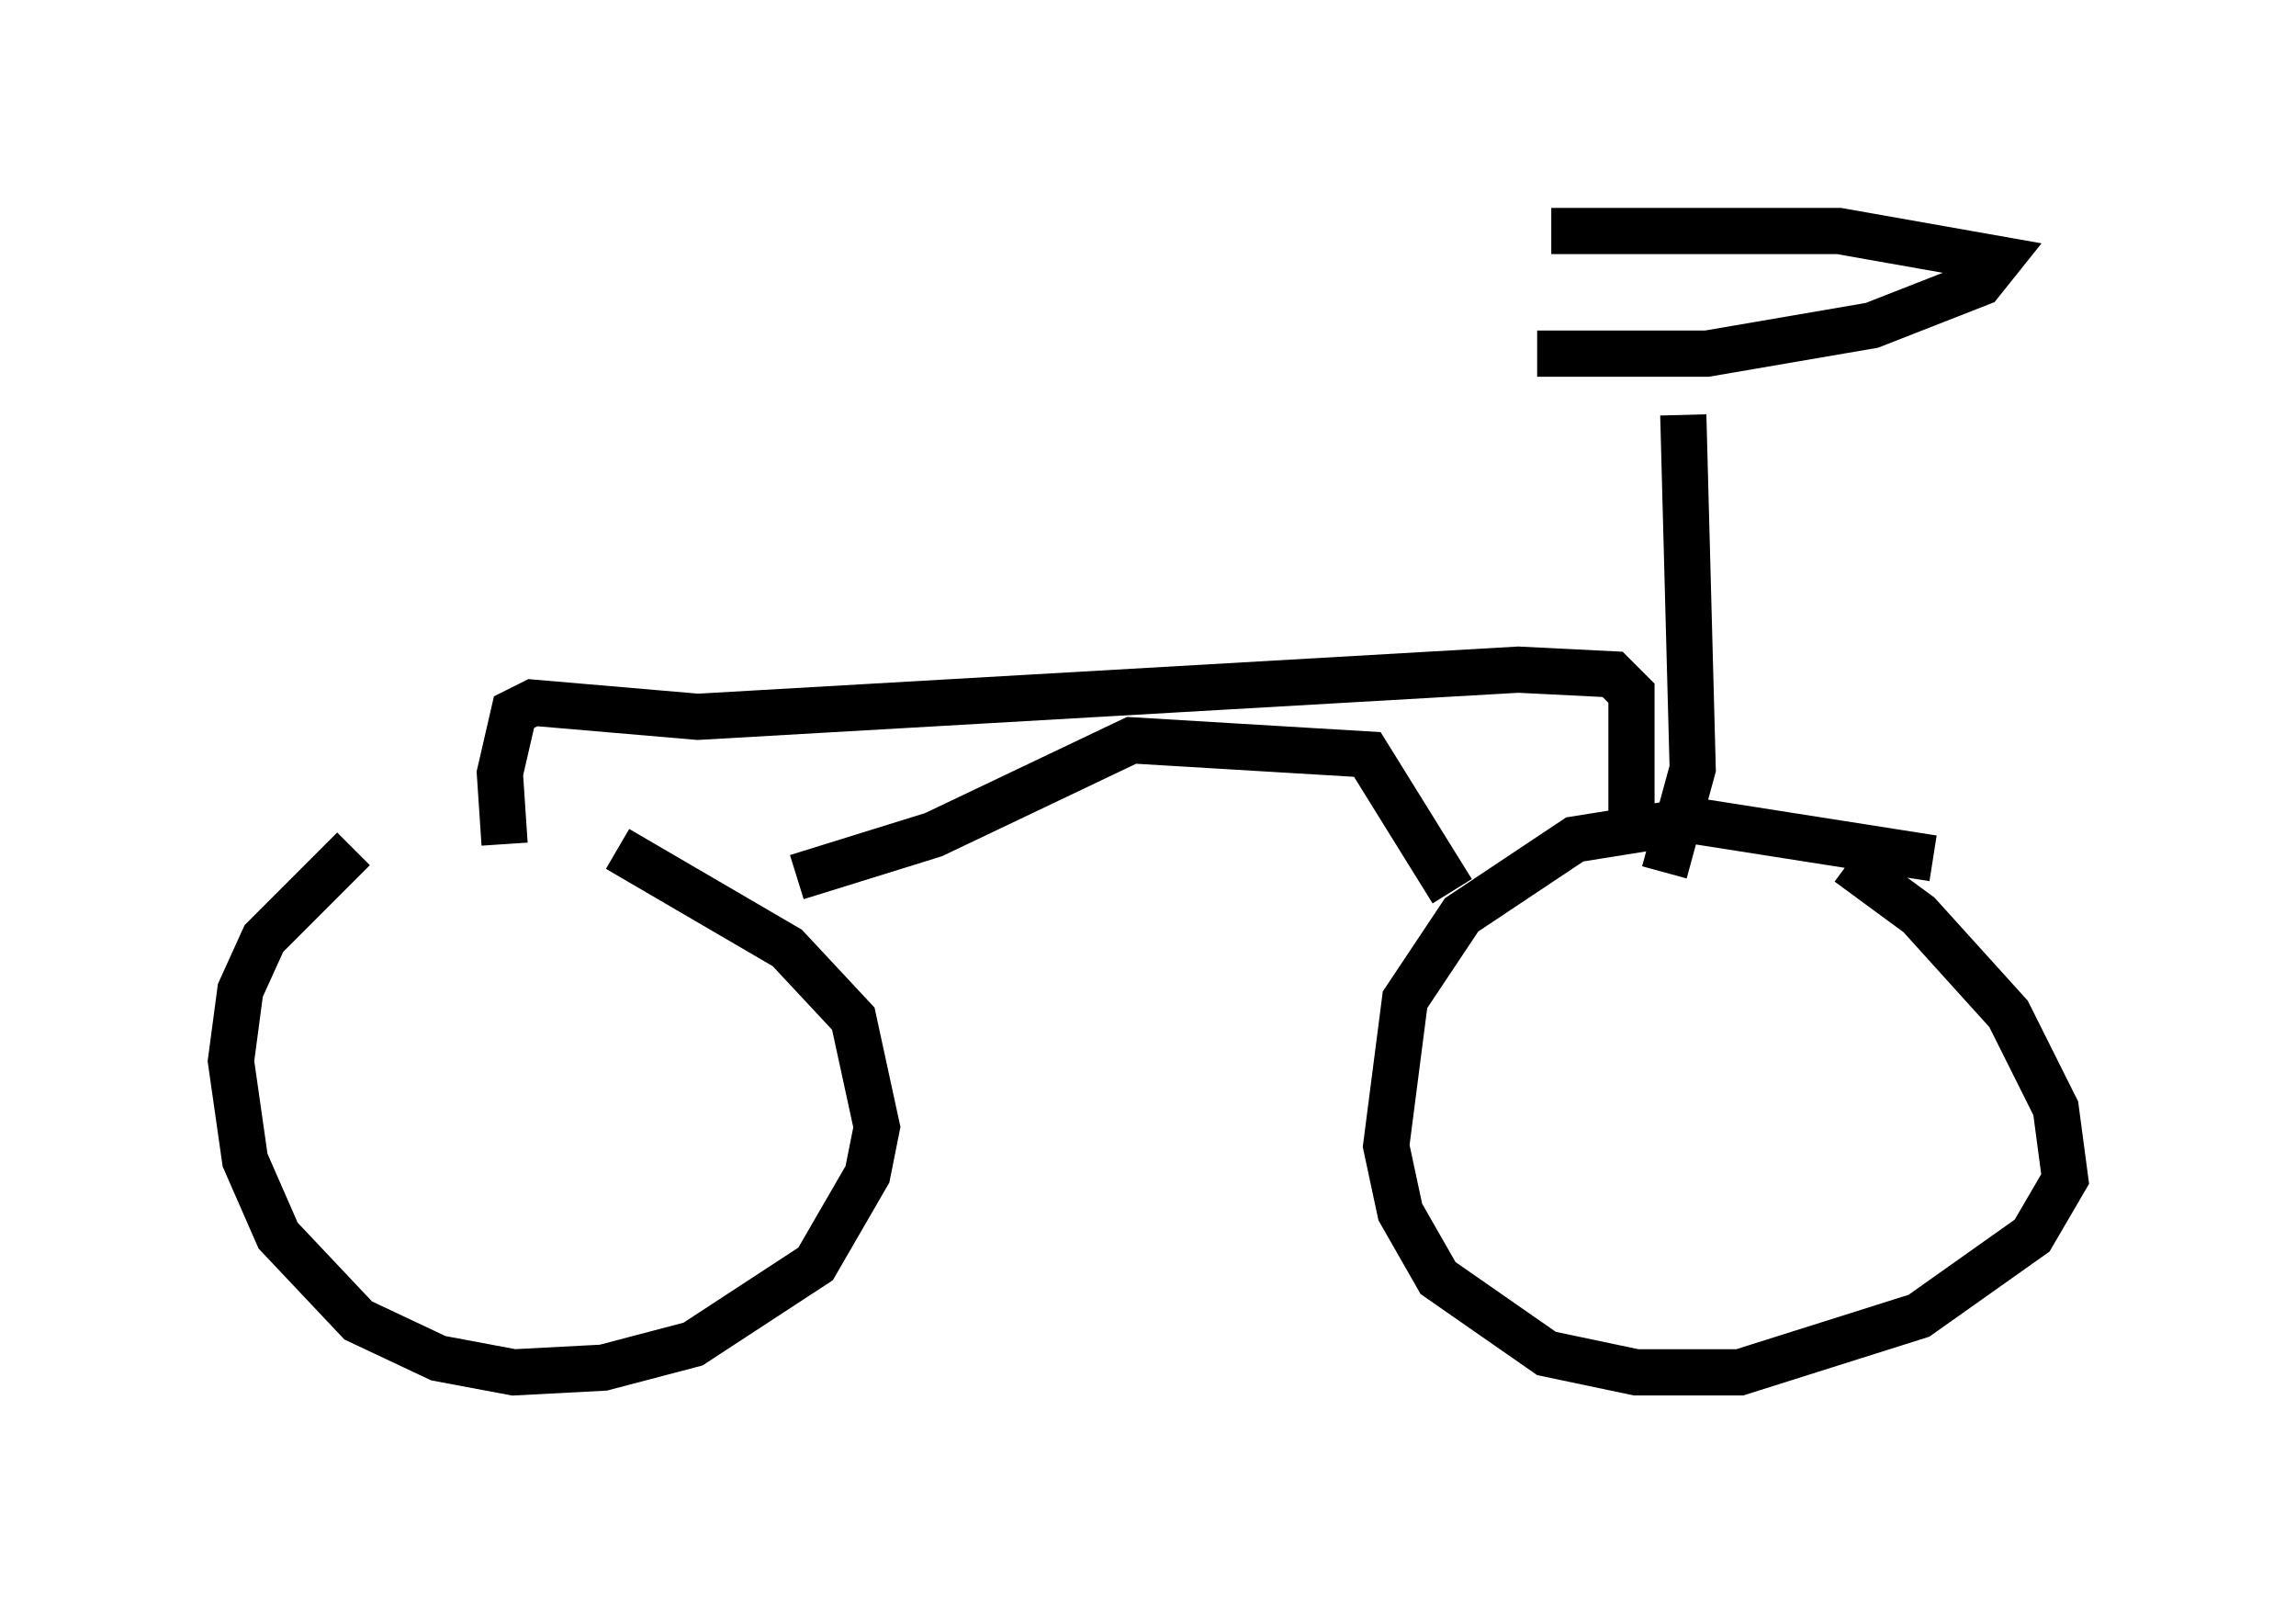 <?xml version="1.0" encoding="utf-8" ?>
<svg baseProfile="full" height="34.704" version="1.1" width="49.711" xmlns="http://www.w3.org/2000/svg" xmlns:ev="http://www.w3.org/2001/xml-events" xmlns:xlink="http://www.w3.org/1999/xlink"><defs /><rect fill="white" height="34.704" width="49.711" x="0" y="0" /><path d="M12.656, 16.536 m-5.002, 1.838 l-1.94, 1.94 -0.51, 1.123 l-0.204, 1.531 0.306, 2.144 l0.715, 1.633 1.735, 1.838 l1.735, 0.817 1.633, 0.306 l1.94, -0.102 1.94, -0.51 l2.654, -1.735 1.123, -1.94 l0.204, -1.021 -0.51, -2.348 l-1.429, -1.531 -3.675, -2.144 m28.482, 0.204 l-5.206, -0.817 -2.552, 0.408 l-2.45, 1.633 -1.225, 1.838 l-0.408, 3.165 0.306, 1.429 l0.817, 1.429 2.348, 1.633 l1.94, 0.408 2.246, 0.0 l3.879, -1.225 2.45, -1.735 l0.715, -1.225 -0.204, -1.531 l-1.021, -2.042 -1.94, -2.144 l-1.531, -1.123 m-22.765, 0.306 l2.96, -0.919 4.288, -2.042 l5.104, 0.306 1.838, 2.96 m4.594, -0.408 l0.613, -2.246 -0.204, -7.656 m-2.858, -3.981 l6.227, 0.0 3.471, 0.613 l-0.408, 0.51 -2.348, 0.919 l-3.573, 0.613 -3.675, 0.0 m-22.356, 10.617 l-0.102, -1.531 0.306, -1.327 l0.408, -0.204 3.573, 0.306 l17.763, -1.021 2.042, 0.102 l0.408, 0.408 0.0, 2.96 " fill="none" stroke="black" stroke-width="1" /></svg>